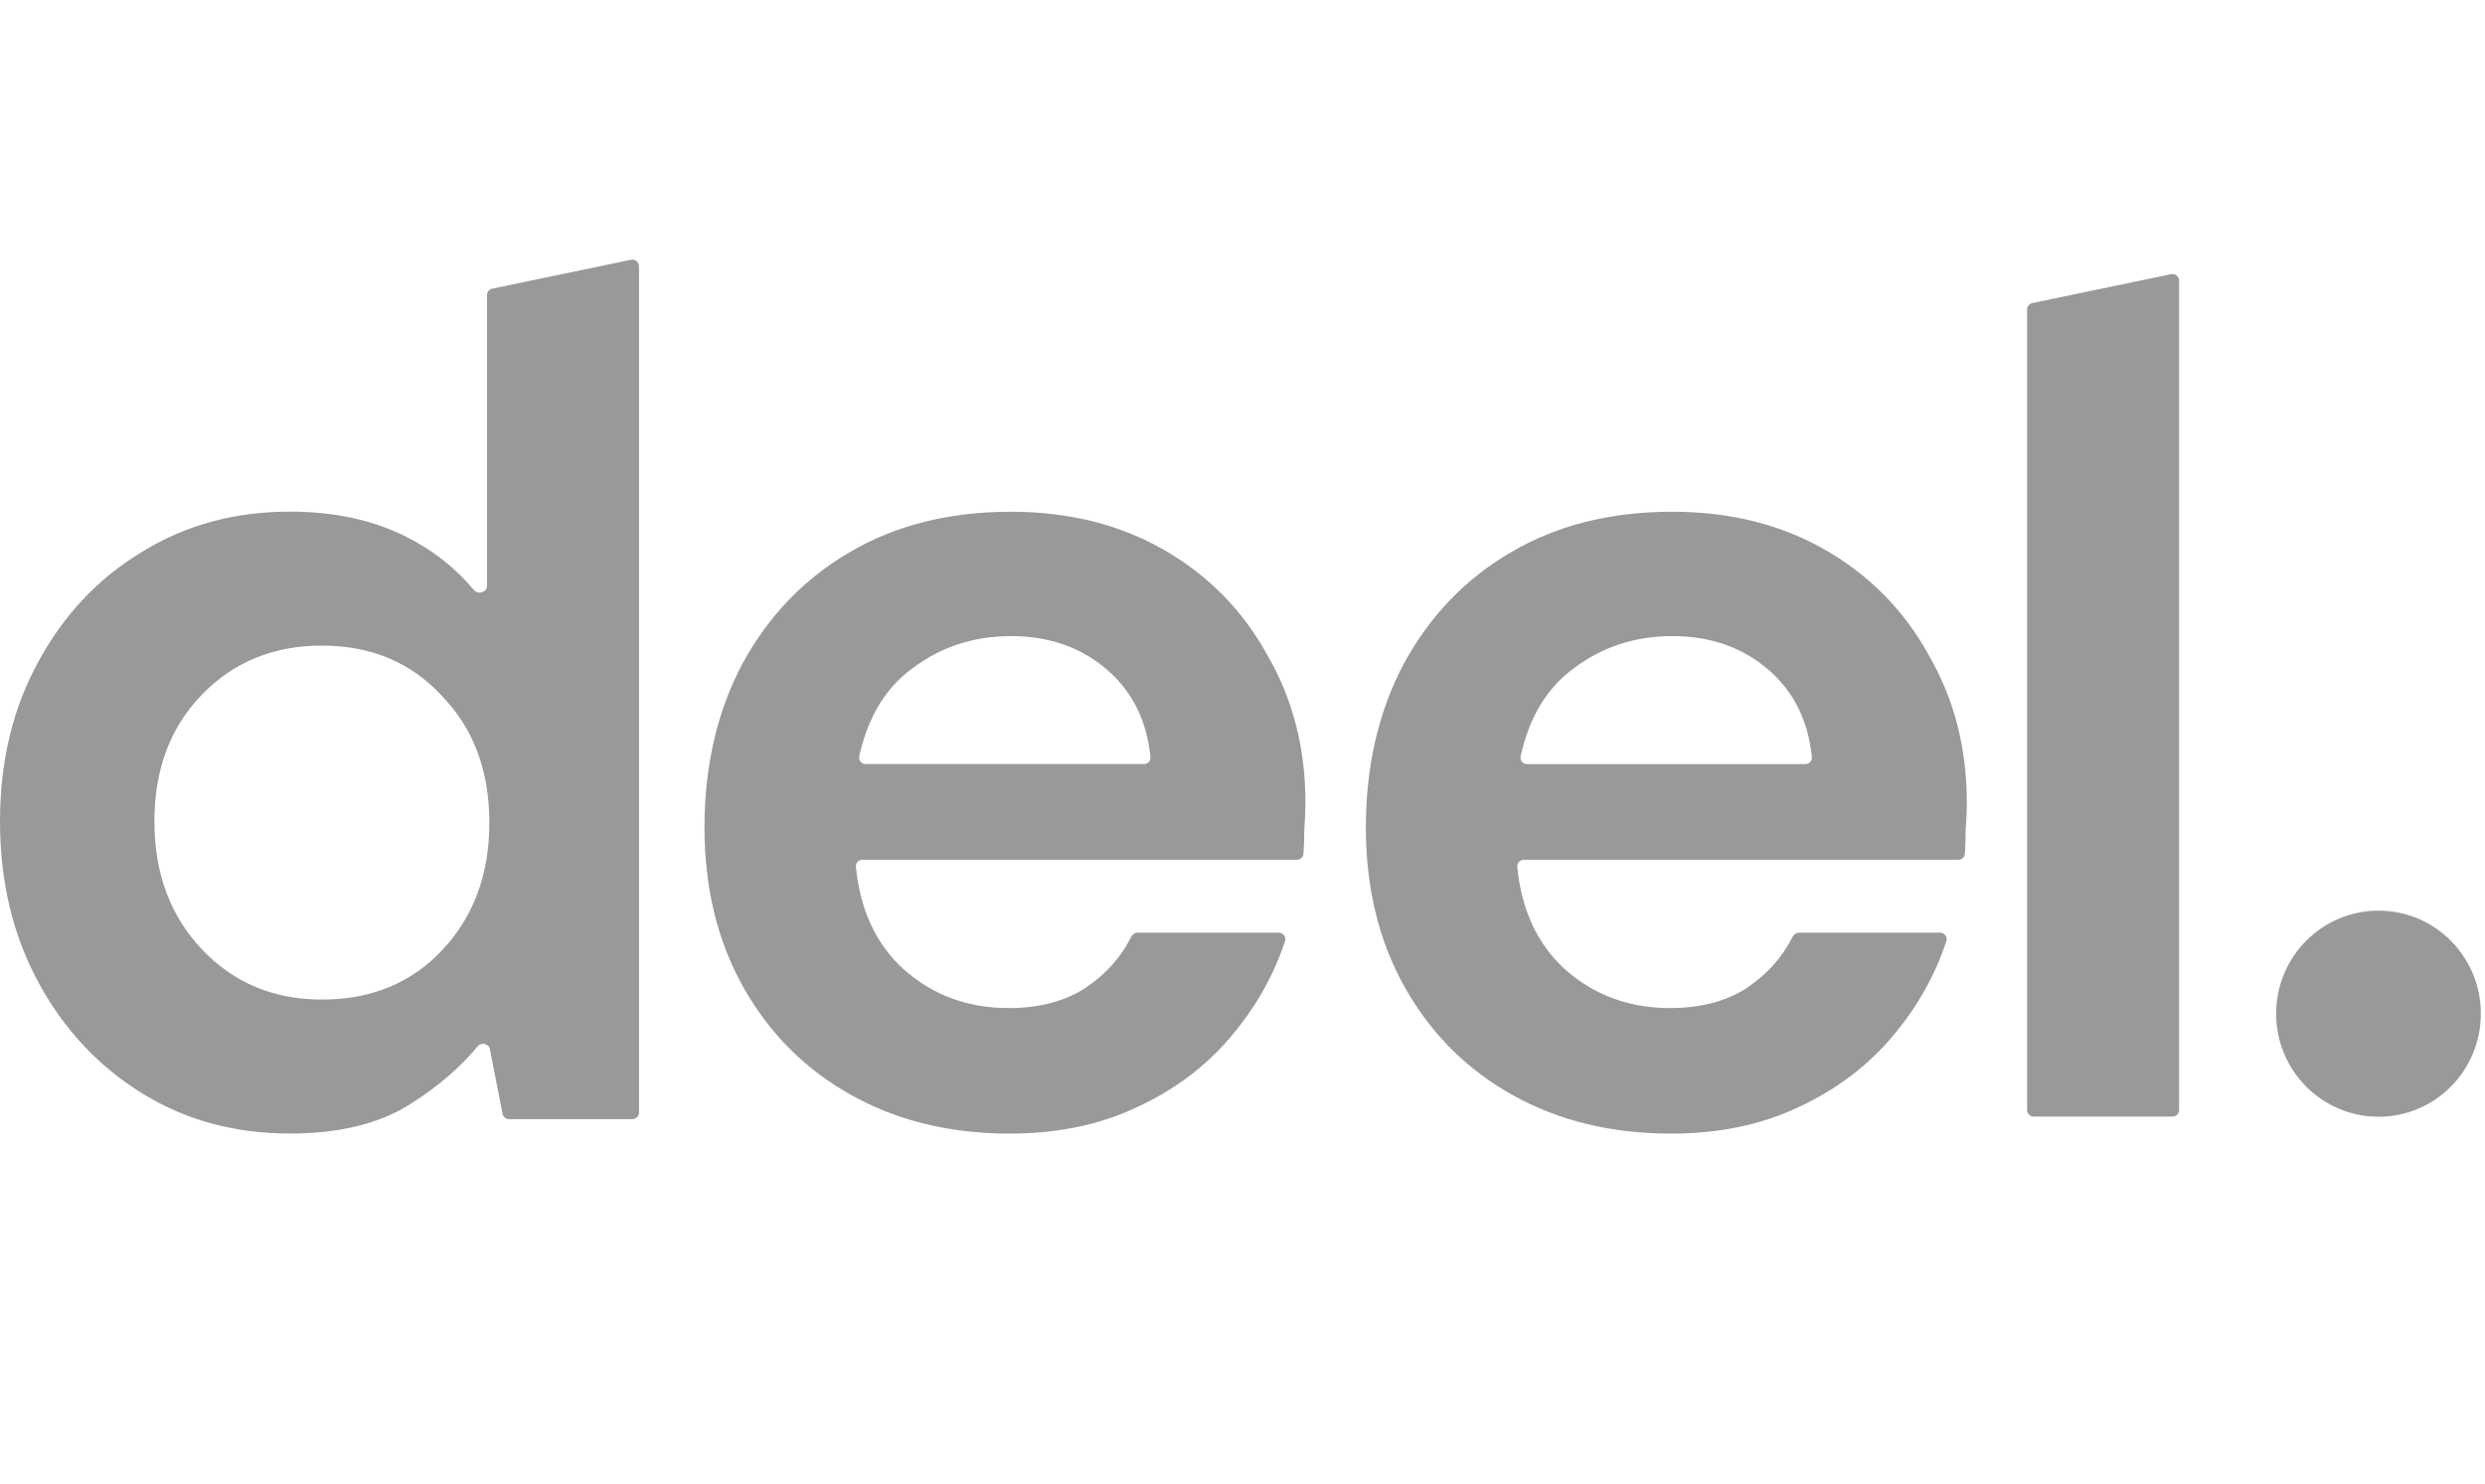 <svg width="67" height="40" viewBox="0 0 67 40" fill="none" xmlns="http://www.w3.org/2000/svg">
<path d="M54.834 30.106C54.786 30.106 54.74 30.087 54.707 30.054C54.673 30.02 54.654 29.975 54.654 29.927V8.346C54.654 8.261 54.714 8.188 54.797 8.171L58.538 7.392C58.564 7.387 58.591 7.387 58.617 7.393C58.643 7.4 58.667 7.412 58.687 7.428C58.708 7.445 58.725 7.466 58.736 7.491C58.748 7.515 58.754 7.541 58.753 7.568V29.927C58.753 29.975 58.734 30.02 58.701 30.054C58.667 30.087 58.622 30.106 58.574 30.106H54.834ZM7.814 30.563C6.319 30.563 4.985 30.197 3.811 29.466C2.637 28.735 1.708 27.736 1.025 26.468C0.342 25.199 0 23.759 0 22.147C0 20.535 0.342 19.105 1.025 17.858C1.708 16.59 2.637 15.601 3.811 14.892C4.985 14.16 6.319 13.795 7.814 13.795C9.009 13.795 10.056 14.021 10.952 14.472C11.671 14.834 12.28 15.313 12.779 15.91C12.892 16.045 13.13 15.969 13.13 15.792V7.958C13.13 7.873 13.189 7.8 13.272 7.783L17.013 7.004C17.039 6.998 17.066 6.999 17.092 7.005C17.118 7.011 17.142 7.023 17.163 7.04C17.183 7.057 17.2 7.078 17.211 7.102C17.223 7.126 17.229 7.152 17.229 7.179V29.996C17.229 30.044 17.21 30.089 17.176 30.123C17.143 30.156 17.097 30.175 17.05 30.175H13.725C13.684 30.175 13.644 30.161 13.612 30.134C13.58 30.108 13.558 30.071 13.55 30.03L13.209 28.291C13.179 28.137 12.977 28.091 12.877 28.212C12.4 28.788 11.801 29.303 11.08 29.756C10.247 30.294 9.159 30.563 7.814 30.563ZM8.678 26.951C10.002 26.951 11.08 26.51 11.913 25.629C12.767 24.726 13.194 23.576 13.194 22.179C13.194 20.781 12.767 19.642 11.913 18.761C11.08 17.858 10.002 17.407 8.678 17.407C7.376 17.407 6.298 17.847 5.444 18.729C4.59 19.61 4.163 20.749 4.163 22.147C4.163 23.544 4.59 24.694 5.444 25.597C6.298 26.499 7.376 26.951 8.678 26.951ZM27.224 30.565C25.622 30.565 24.203 30.221 22.965 29.533C21.726 28.845 20.755 27.878 20.05 26.631C19.346 25.384 18.994 23.944 18.994 22.31C18.994 20.655 19.335 19.182 20.018 17.893C20.723 16.603 21.684 15.603 22.901 14.894C24.139 14.163 25.59 13.798 27.256 13.798C28.814 13.798 30.191 14.141 31.387 14.829C32.583 15.517 33.511 16.463 34.173 17.667C34.856 18.849 35.197 20.171 35.197 21.633C35.197 21.87 35.187 22.117 35.166 22.375C35.166 22.581 35.159 22.795 35.145 23.015C35.142 23.061 35.122 23.103 35.089 23.133C35.056 23.164 35.013 23.181 34.968 23.181H23.252C23.228 23.181 23.204 23.186 23.181 23.196C23.159 23.205 23.139 23.22 23.122 23.238C23.105 23.256 23.093 23.277 23.085 23.3C23.077 23.323 23.075 23.348 23.077 23.372C23.191 24.528 23.613 25.442 24.342 26.115C25.131 26.825 26.081 27.18 27.192 27.18C28.024 27.18 28.718 26.997 29.273 26.631C29.817 26.267 30.227 25.807 30.505 25.251C30.536 25.189 30.599 25.148 30.669 25.148H34.477C34.505 25.148 34.532 25.154 34.557 25.166C34.582 25.179 34.604 25.197 34.62 25.219C34.636 25.242 34.647 25.268 34.652 25.295C34.656 25.322 34.654 25.35 34.646 25.377C34.341 26.298 33.863 27.146 33.212 27.921C32.529 28.738 31.675 29.383 30.65 29.855C29.647 30.329 28.505 30.565 27.224 30.565ZM27.256 17.151C26.253 17.151 25.366 17.441 24.598 18.022C23.877 18.546 23.4 19.336 23.167 20.391C23.162 20.416 23.162 20.443 23.169 20.468C23.175 20.494 23.186 20.517 23.203 20.538C23.22 20.558 23.241 20.574 23.264 20.585C23.288 20.596 23.314 20.602 23.34 20.601H30.844C30.947 20.601 31.03 20.514 31.019 20.412C30.922 19.447 30.543 18.672 29.881 18.086C29.177 17.463 28.302 17.151 27.256 17.151ZM45.056 30.565C43.454 30.565 42.035 30.221 40.797 29.534C39.558 28.846 38.587 27.878 37.882 26.632C37.178 25.385 36.826 23.944 36.826 22.311C36.826 20.655 37.167 19.183 37.85 17.893C38.555 16.603 39.515 15.603 40.732 14.894C41.971 14.163 43.422 13.798 45.087 13.798C46.646 13.798 48.023 14.142 49.219 14.83C50.414 15.518 51.343 16.464 52.005 17.668C52.688 18.849 53.029 20.172 53.029 21.634C53.029 21.87 53.019 22.117 52.997 22.375C52.997 22.582 52.99 22.795 52.977 23.016C52.974 23.061 52.954 23.103 52.921 23.134C52.888 23.164 52.844 23.181 52.799 23.181H41.084C41.06 23.181 41.036 23.186 41.013 23.196C40.991 23.206 40.971 23.22 40.954 23.238C40.937 23.256 40.925 23.277 40.917 23.3C40.909 23.324 40.906 23.348 40.908 23.373C41.023 24.529 41.445 25.443 42.173 26.116C42.963 26.825 43.913 27.18 45.023 27.18C45.856 27.18 46.55 26.997 47.105 26.632C47.648 26.267 48.058 25.807 48.336 25.251C48.367 25.189 48.431 25.148 48.501 25.148H52.309C52.429 25.148 52.515 25.263 52.477 25.377C52.173 26.298 51.695 27.147 51.044 27.921C50.361 28.738 49.507 29.383 48.482 29.856C47.479 30.329 46.336 30.565 45.056 30.565ZM45.087 17.151C44.084 17.151 43.198 17.442 42.429 18.022C41.709 18.547 41.231 19.336 40.999 20.391C40.994 20.417 40.994 20.443 41 20.468C41.006 20.494 41.018 20.517 41.035 20.538C41.051 20.558 41.072 20.574 41.096 20.585C41.12 20.596 41.145 20.602 41.172 20.602H48.676C48.779 20.602 48.861 20.515 48.851 20.412C48.755 19.447 48.375 18.672 47.713 18.087C47.009 17.463 46.134 17.151 45.087 17.151Z" fill="#999999"/>
<path d="M64.129 30.111C65.653 30.111 66.888 28.866 66.888 27.332C66.888 25.797 65.653 24.553 64.129 24.553C62.605 24.553 61.369 25.797 61.369 27.332C61.369 28.866 62.605 30.11 64.129 30.11V30.111Z" fill="#999999"/>
</svg>
